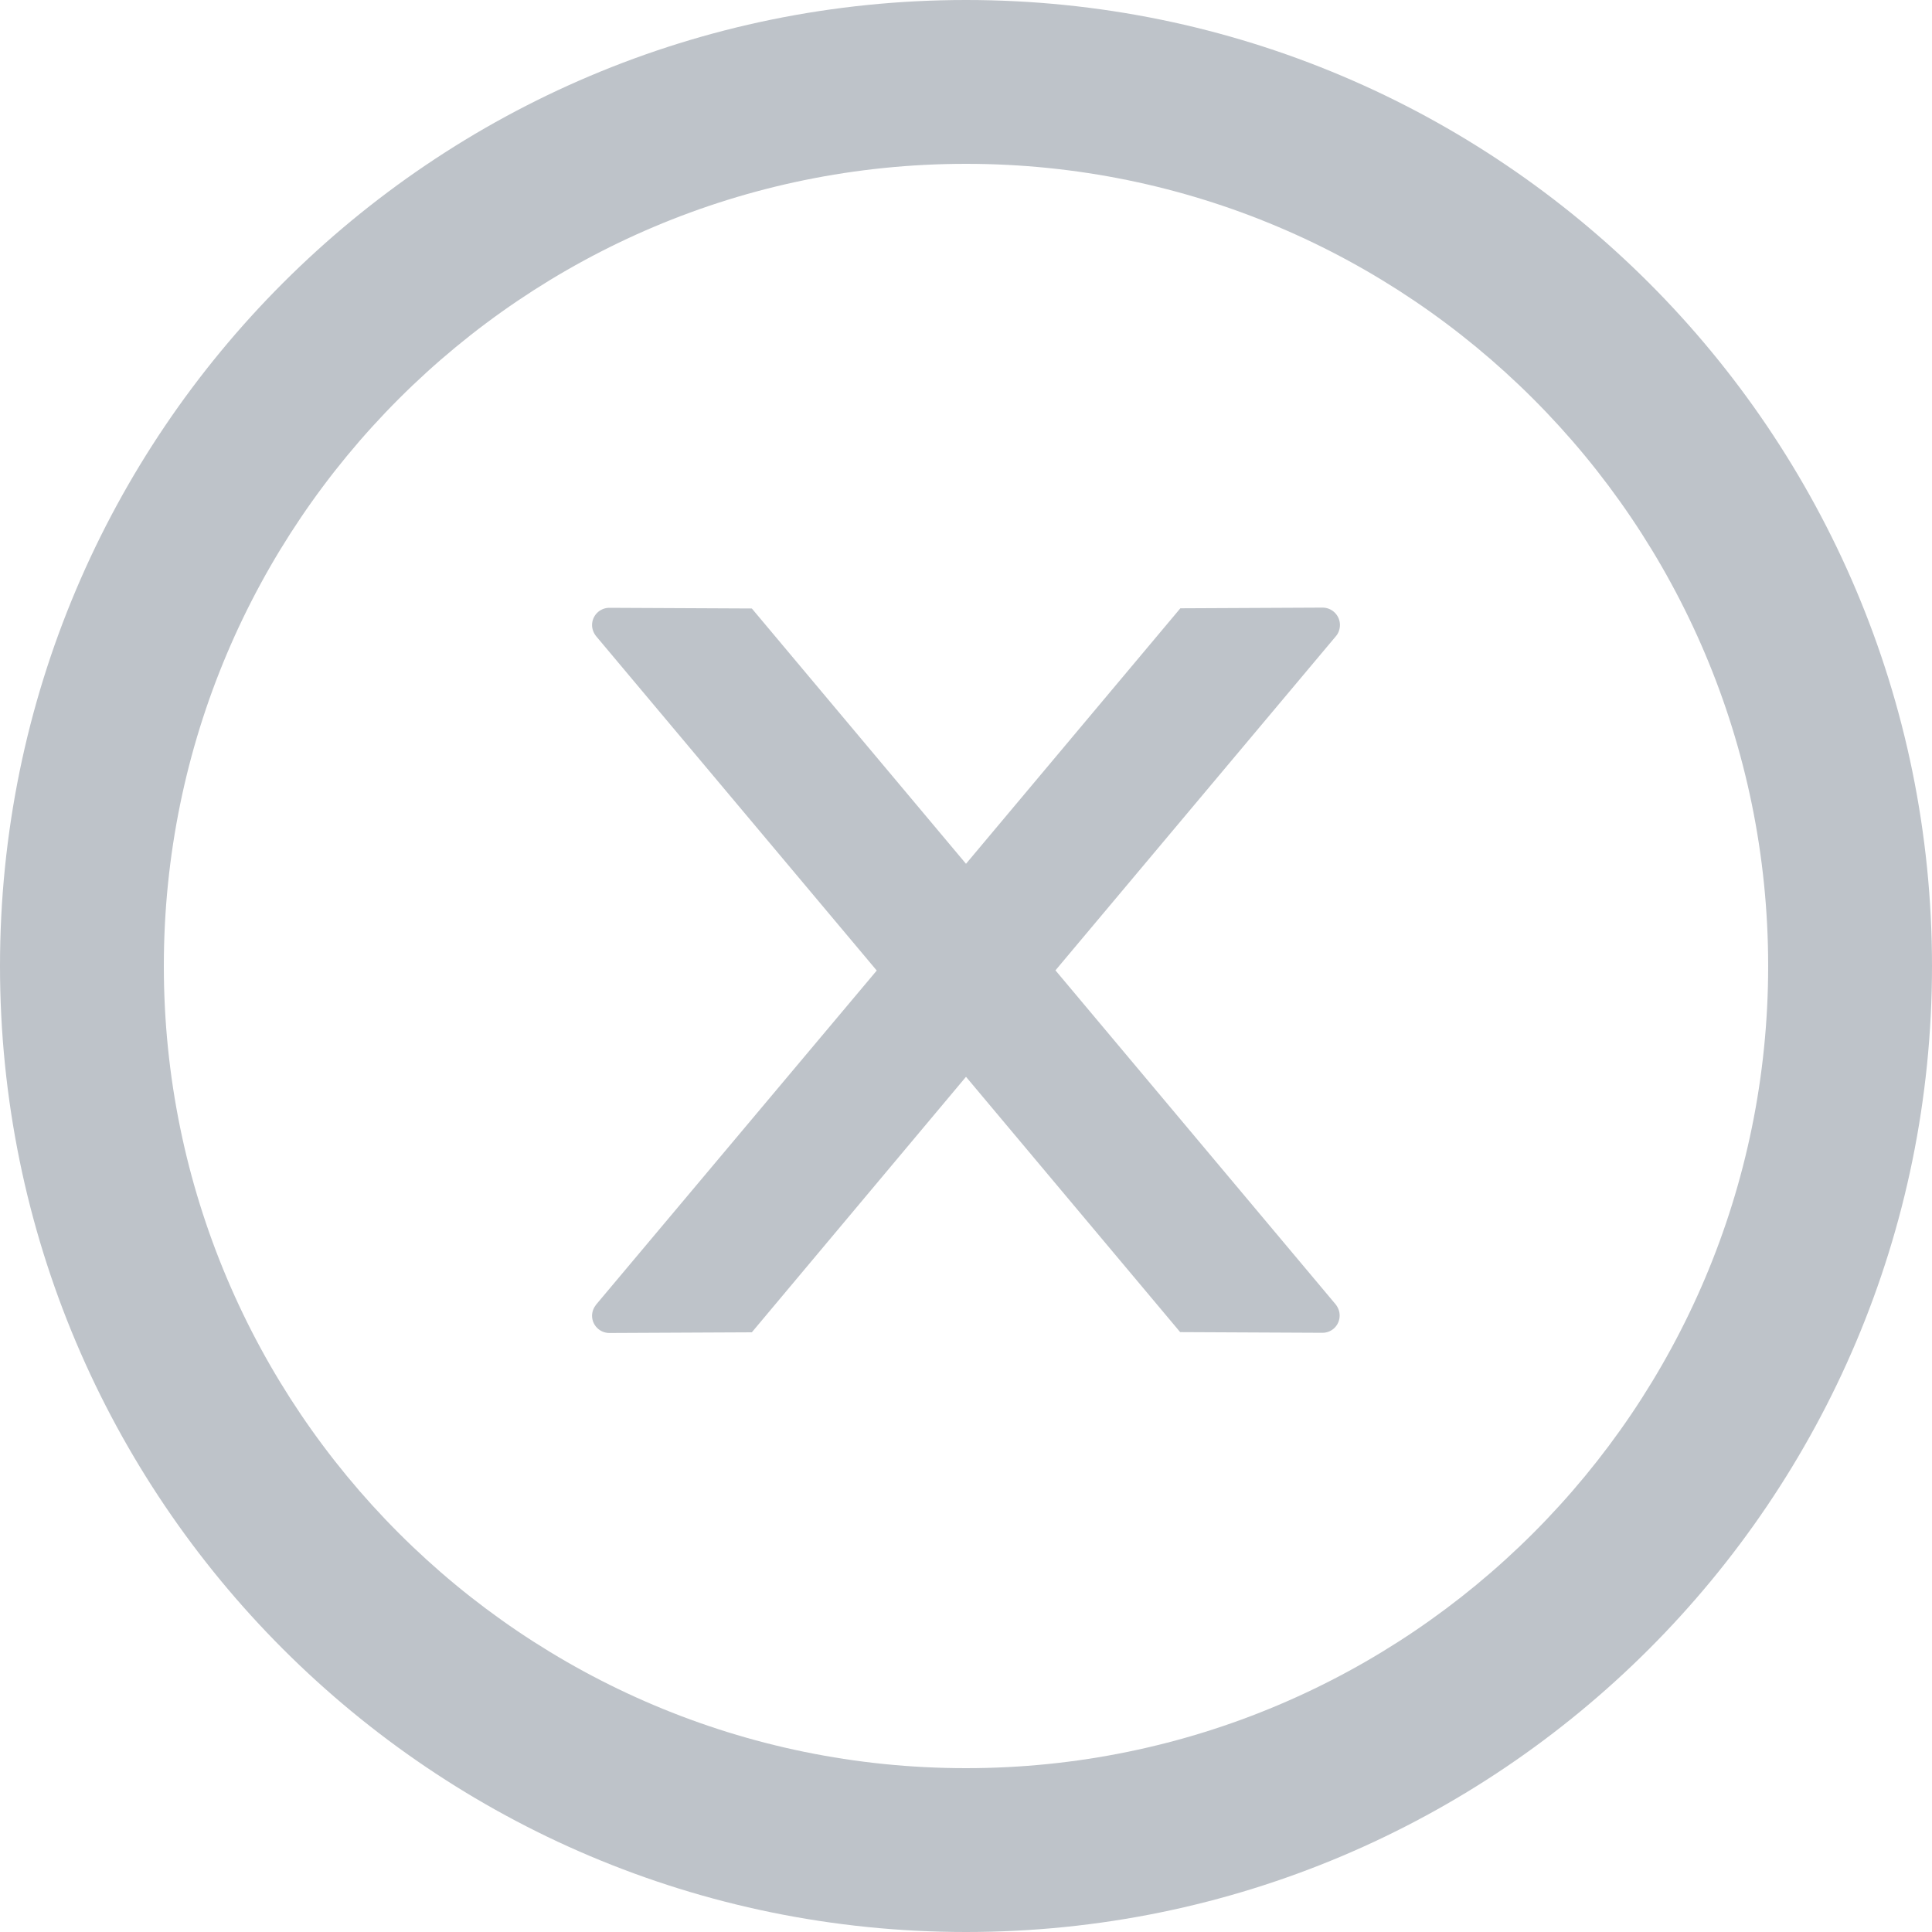 <?xml version="1.0" encoding="UTF-8"?>
<svg width="20px" height="20px" viewBox="0 0 20 20" version="1.1" xmlns="http://www.w3.org/2000/svg" xmlns:xlink="http://www.w3.org/1999/xlink">
    <!-- Generator: Sketch 64 (93537) - https://sketch.com -->
    <title>叉叉</title>
    <desc>Created with Sketch.</desc>
    <g id="页面-1" stroke="none" stroke-width="1" fill="none" fill-rule="evenodd">
        <g id="首页" transform="translate(-976, -205)" fill="#BEC3C9" fill-rule="nonzero">
            <path d="M986,205 C991.522,205 996,209.478 996,215 C996,220.522 991.522,225 986,225 C980.478,225 976,220.522 976,215 C976,209.478 980.478,205 986,205 Z M986,206.696 C981.415,206.696 977.696,210.415 977.696,215 C977.696,219.585 981.415,223.304 986,223.304 C990.585,223.304 994.304,219.585 994.304,215 C994.304,210.415 990.585,206.696 986,206.696 Z M989.692,211.29 C989.79,211.29 989.871,211.371 989.871,211.469 C989.871,211.511 989.857,211.554 989.83,211.585 L989.83,211.585 L986.926,215.045 L989.826,218.502 C989.853,218.536 989.868,218.576 989.868,218.618 C989.868,218.719 989.788,218.797 989.69,218.797 L989.69,218.797 L988.217,218.79 L986,216.147 L983.783,218.792 L982.308,218.799 C982.21,218.799 982.129,218.719 982.129,218.621 C982.129,218.578 982.145,218.538 982.172,218.504 L982.172,218.504 L985.076,215.047 L982.172,211.587 C982.145,211.554 982.129,211.513 982.129,211.471 C982.129,211.371 982.21,211.292 982.308,211.292 L982.308,211.292 L983.783,211.299 L986,213.942 L988.219,211.297 Z" id="叉叉"></path>
        </g>
    </g>
</svg>